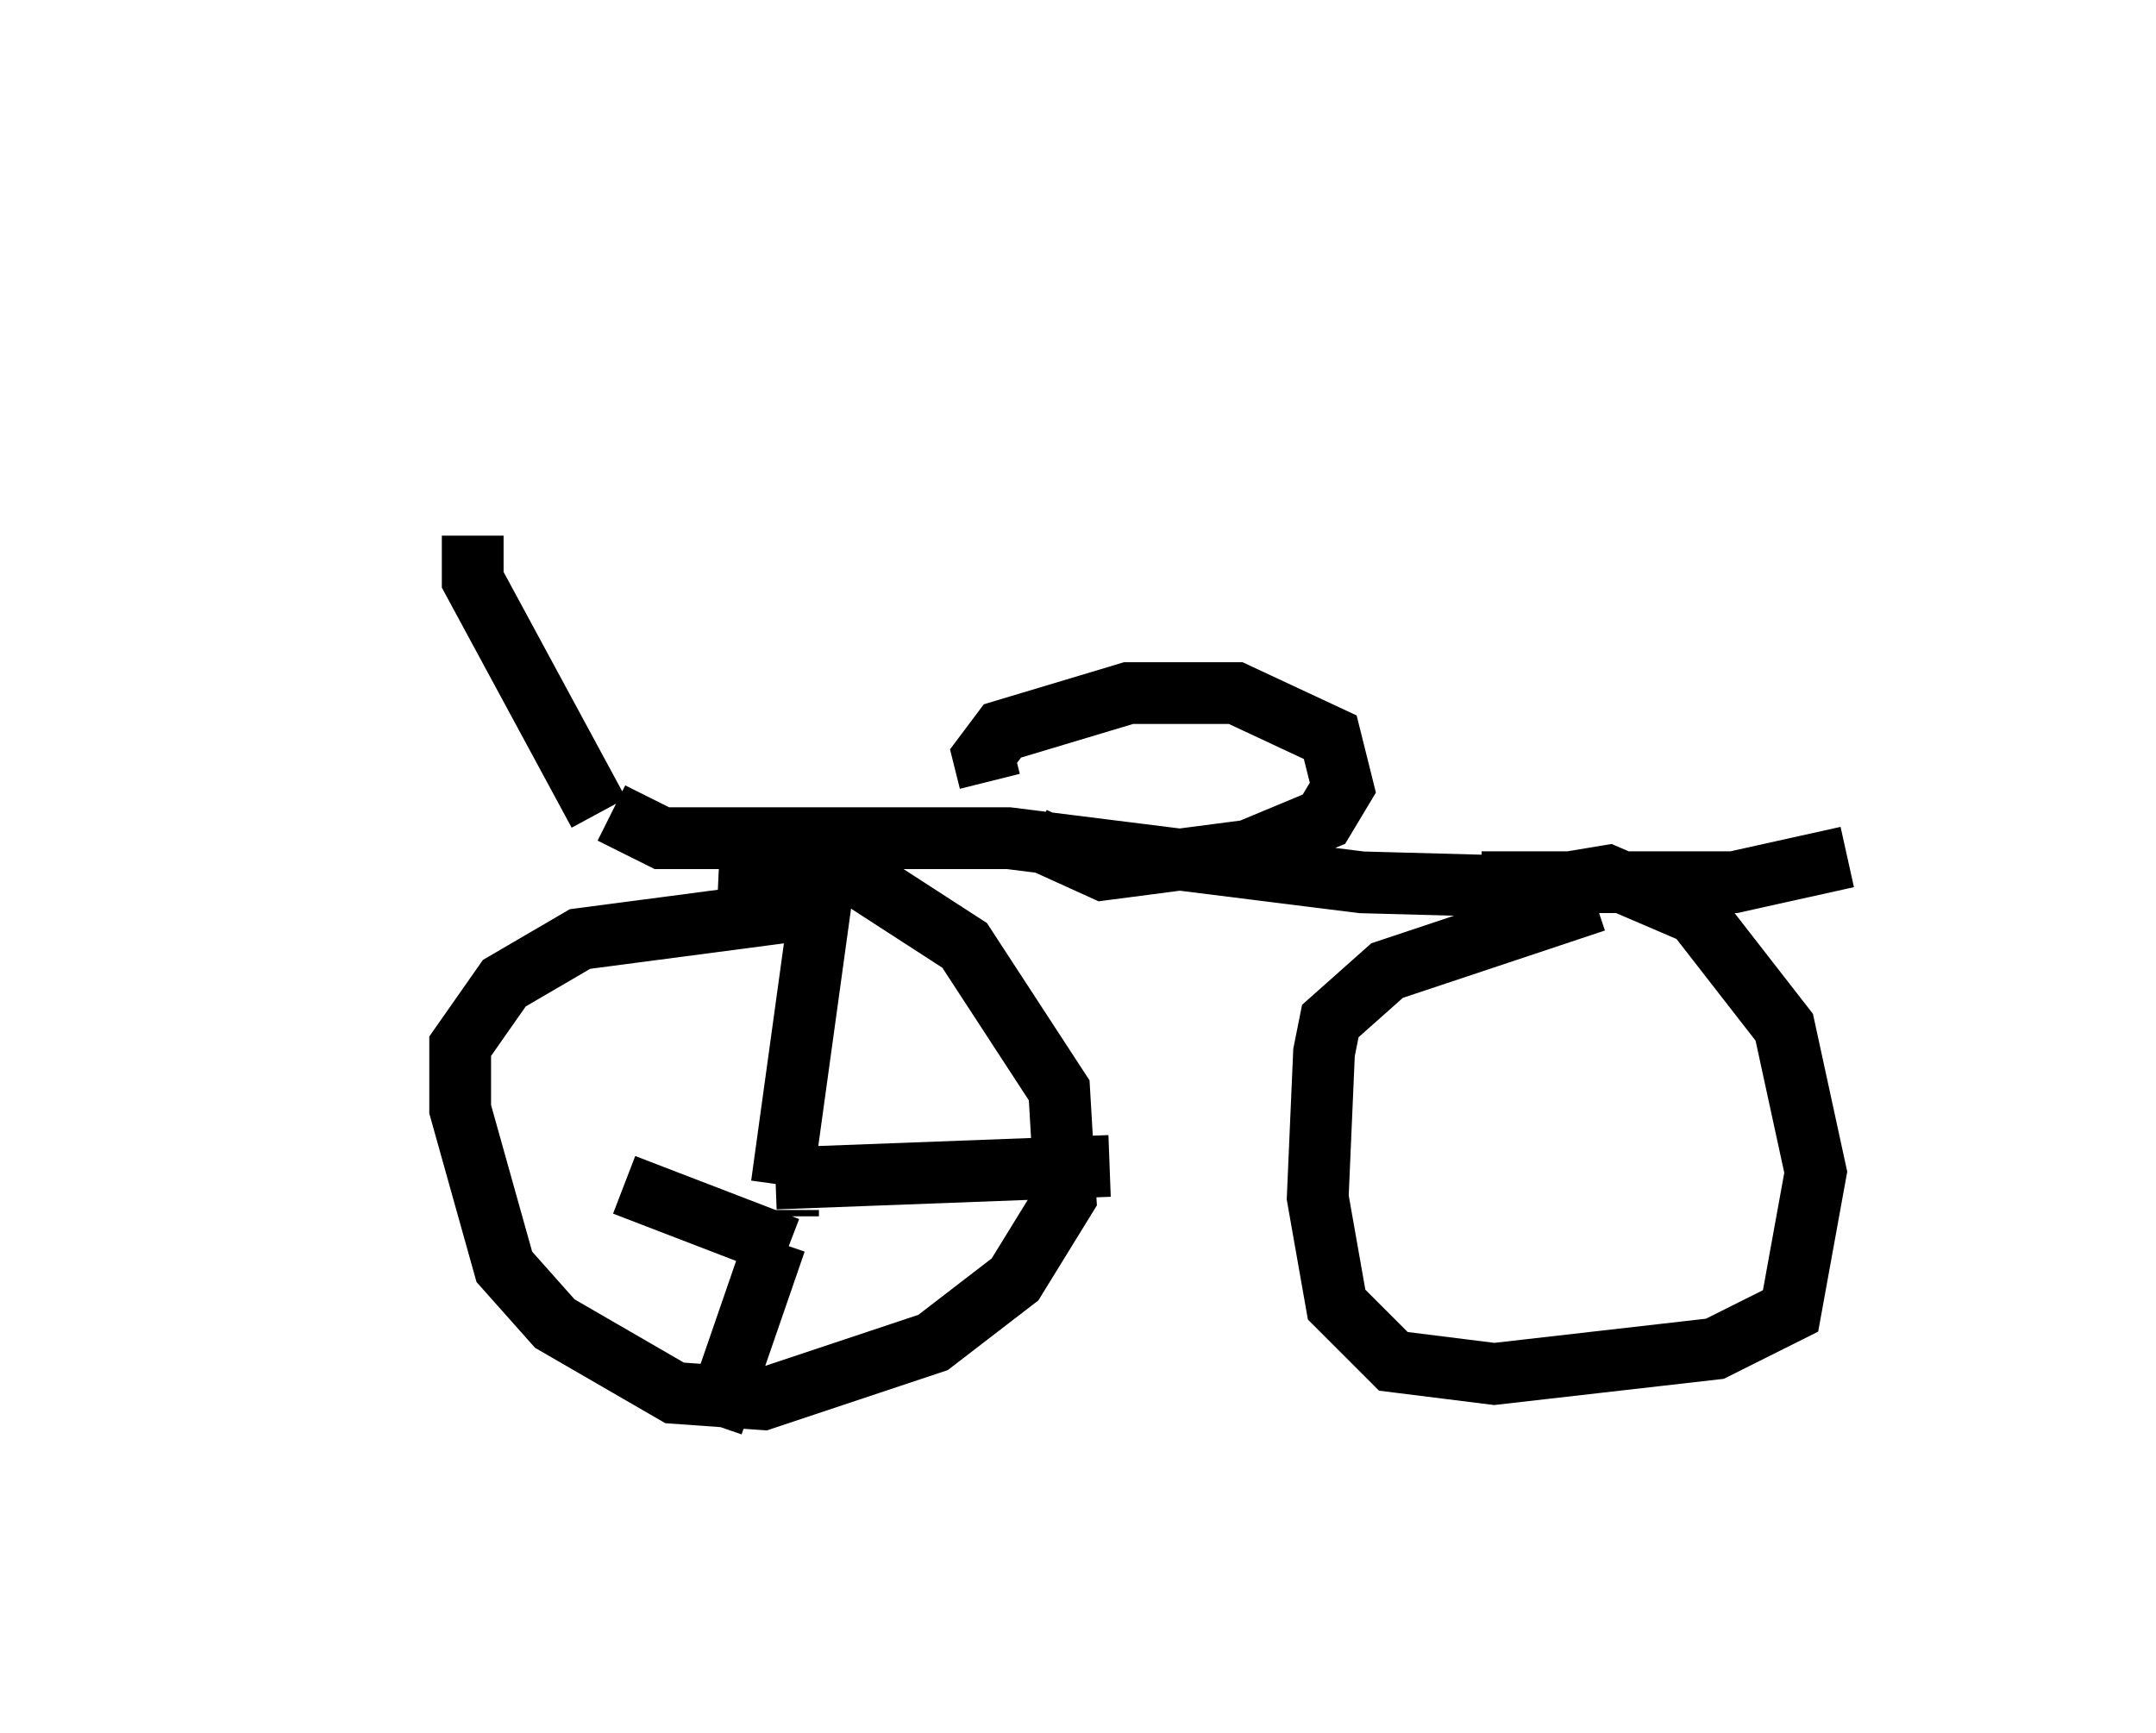 <?xml version="1.0" encoding="utf-8" ?>
<svg baseProfile="full" height="28.069" version="1.1" width="34.909" xmlns="http://www.w3.org/2000/svg" xmlns:ev="http://www.w3.org/2001/xml-events" xmlns:xlink="http://www.w3.org/1999/xlink"><defs /><rect fill="white" height="28.069" width="34.909" x="0" y="0" /><path d="M5, 12.248 m7.554, -7.248 m-4.9, 3.675 l0.0, 0.715 2.042, 3.777 m0.204, 0.0 l0.817, 0.408 5.615, 0.0 l5.717, 0.715 3.777, 0.102 m-12.556, 0.306 l-3.879, 0.51 -1.225, 0.715 l-0.715, 1.021 0.0, 1.021 l0.715, 2.552 0.817, 0.919 l1.94, 1.123 1.429, 0.102 l2.756, -0.919 1.327, -1.021 l0.817, -1.327 -0.102, -1.735 l-1.531, -2.348 -1.735, -1.123 l-2.246, -0.102 m14.19, 0.51 l-3.369, 1.123 -0.919, 0.817 l-0.102, 0.51 -0.102, 2.348 l0.306, 1.735 0.919, 0.919 l1.633, 0.204 3.573, -0.408 l1.225, -0.613 0.408, -2.246 l-0.51, -2.348 -1.429, -1.838 l-1.429, -0.613 -1.838, 0.306 m-8.167, -1.838 l-0.102, -0.408 0.306, -0.408 l2.042, -0.613 1.735, 0.0 l1.531, 0.715 0.204, 0.817 l-0.306, 0.51 -1.225, 0.51 l-2.348, 0.306 -1.123, -0.51 m7.248, 0.715 l4.083, 0.0 1.838, -0.408 m-17.15, 5.819 l0.0, -0.102 m-0.102, -0.408 l0.817, -5.921 m-0.919, 5.819 l5.41, -0.204 m-5.41, 1.225 l-1.021, 2.96 m1.225, -2.858 l-2.654, -1.021 " fill="none" stroke="black" stroke-width="1" /></svg>